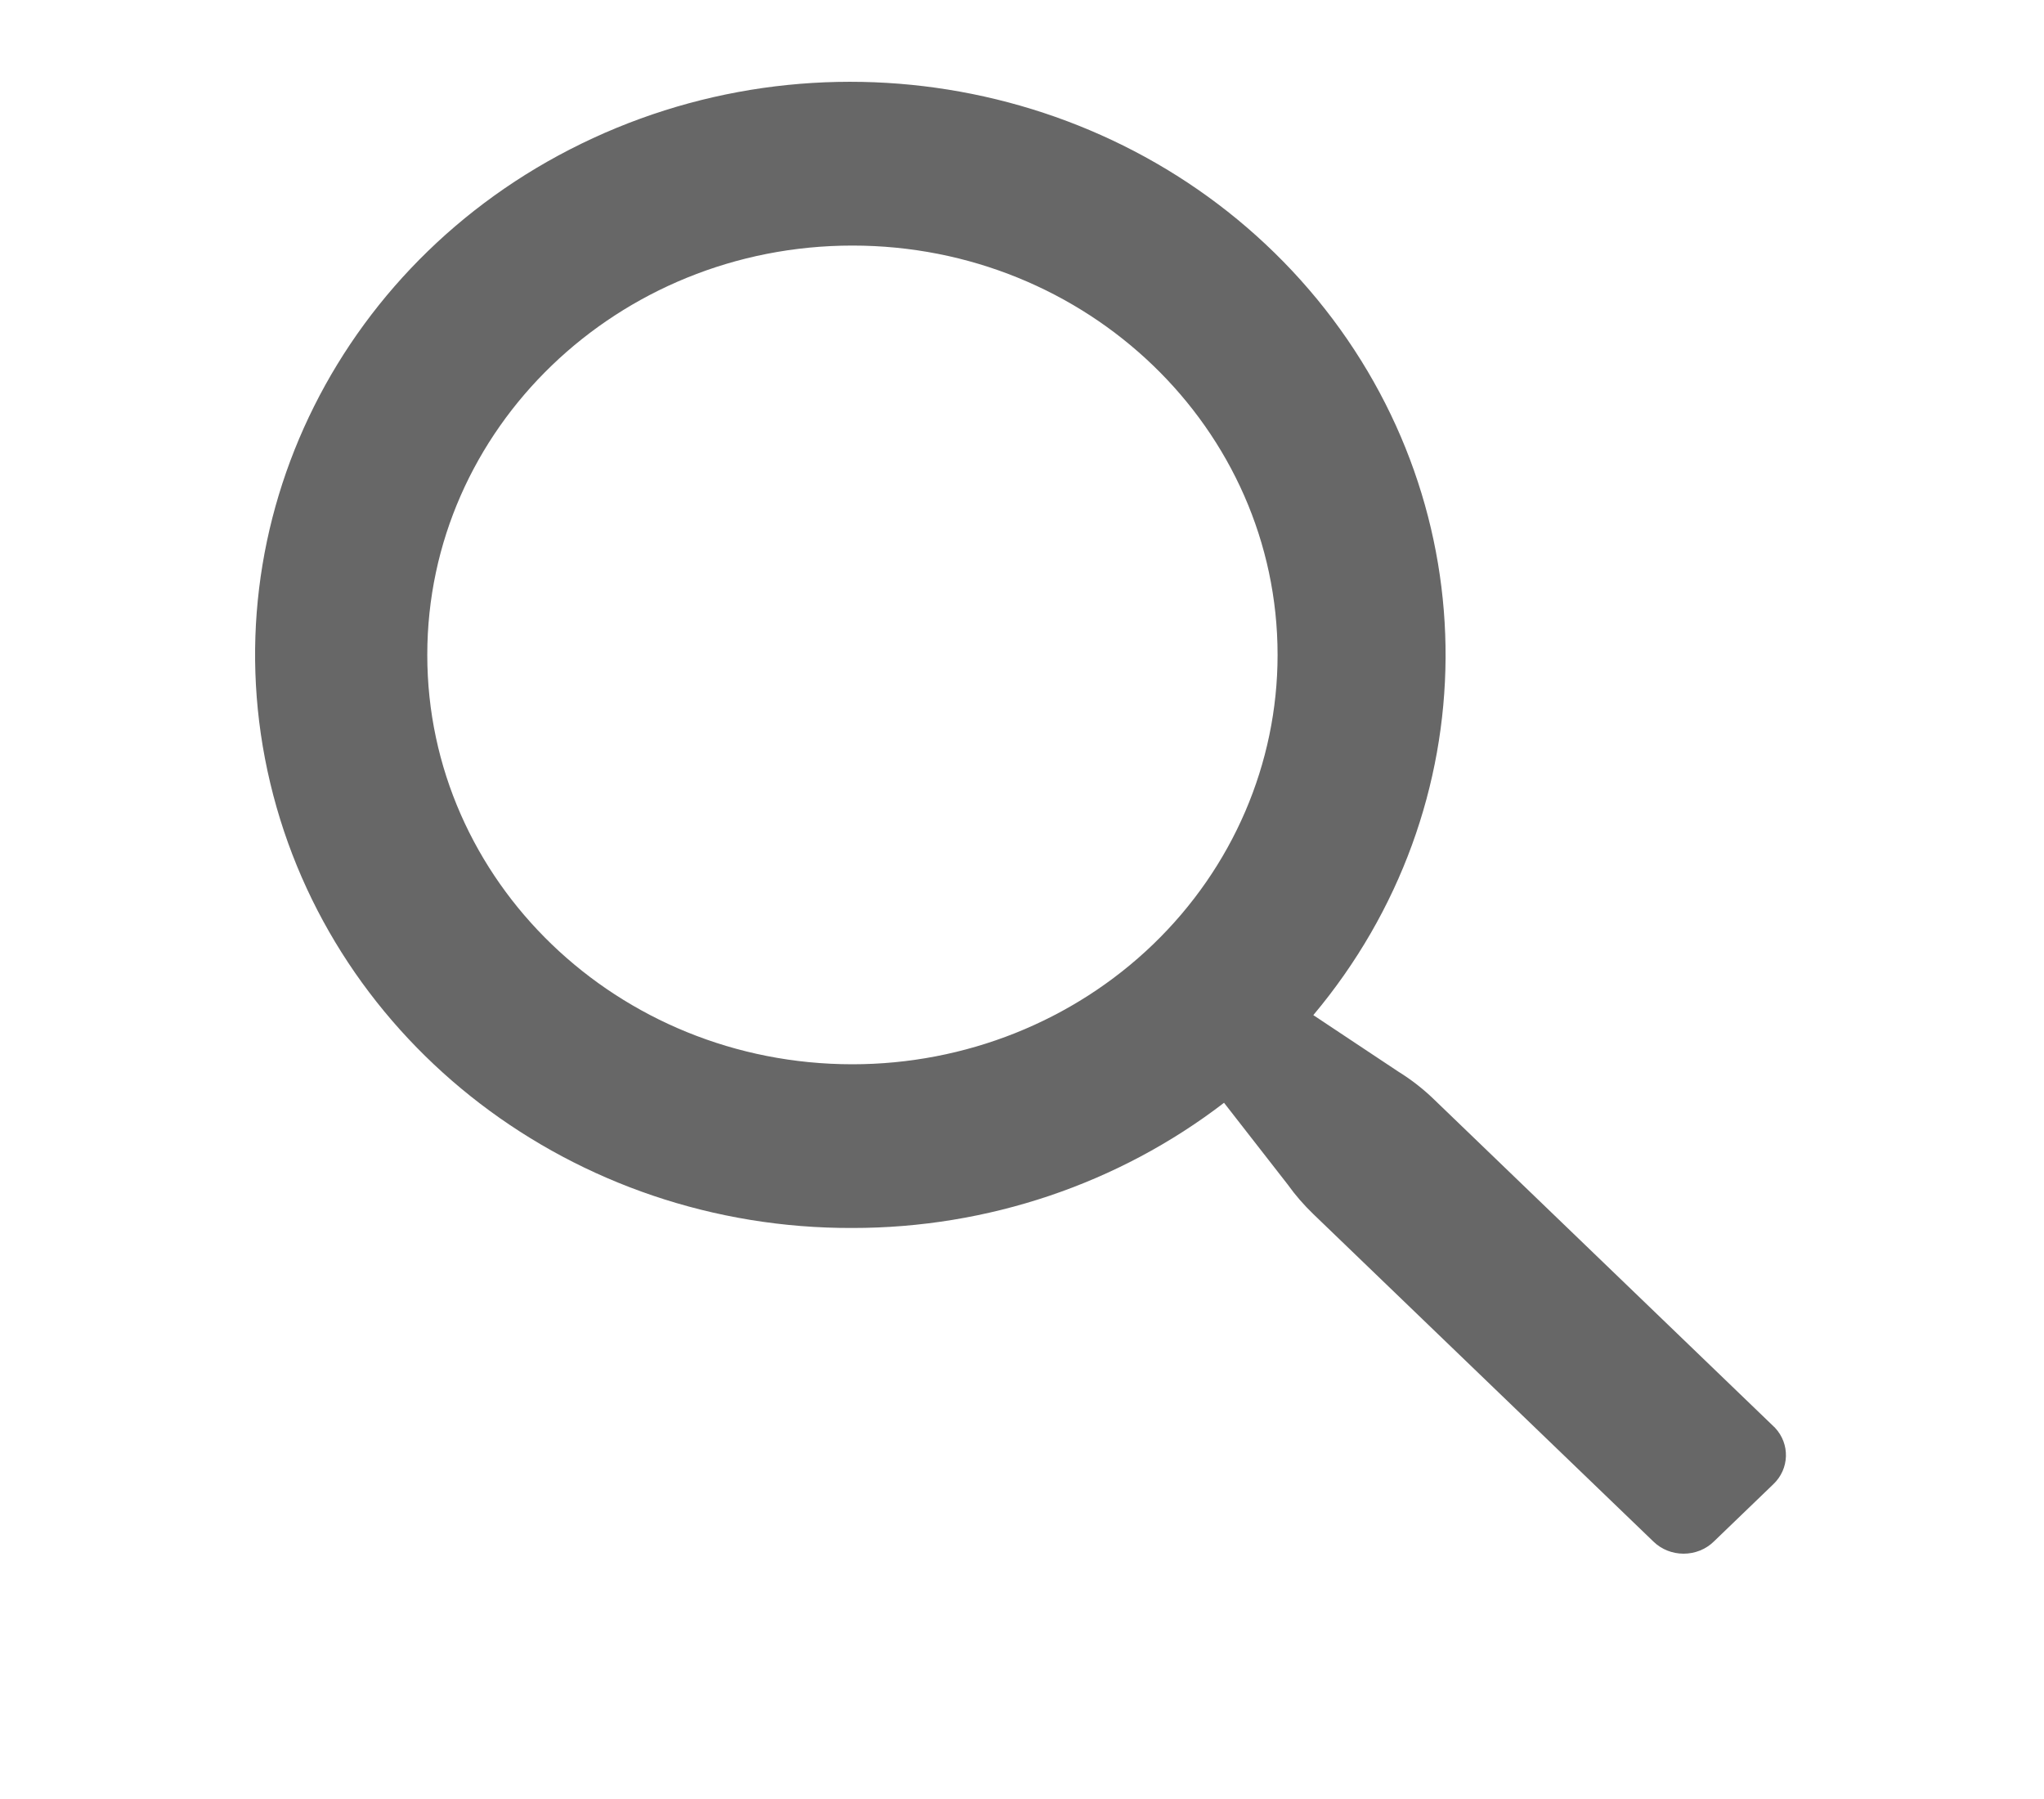 <svg width="25" height="22" viewBox="0 0 25 22" fill="#676767" xmlns="http://www.w3.org/2000/svg">
<path d="M21.71 17.46L17.55 13.455C17.415 13.323 17.265 13.205 17.103 13.105L16.063 12.414C18.202 9.866 18.222 6.231 16.111 3.661C13.999 1.092 10.32 0.273 7.252 1.69C4.184 3.107 2.544 6.382 3.305 9.575C4.065 12.769 7.023 15.029 10.426 15.017C12.078 15.018 13.68 14.478 14.971 13.486L15.751 14.487C15.843 14.616 15.948 14.736 16.063 14.847L20.223 18.852C20.32 18.947 20.453 19 20.592 19C20.731 19 20.864 18.947 20.961 18.852L21.689 18.151C21.887 17.963 21.896 17.659 21.71 17.46ZM10.426 13.015C7.554 13.015 5.226 10.774 5.226 8.009C5.226 5.244 7.554 3.003 10.426 3.003C13.298 3.003 15.626 5.244 15.626 8.009C15.626 9.337 15.078 10.61 14.103 11.549C13.128 12.488 11.805 13.015 10.426 13.015Z"/>
</svg>
